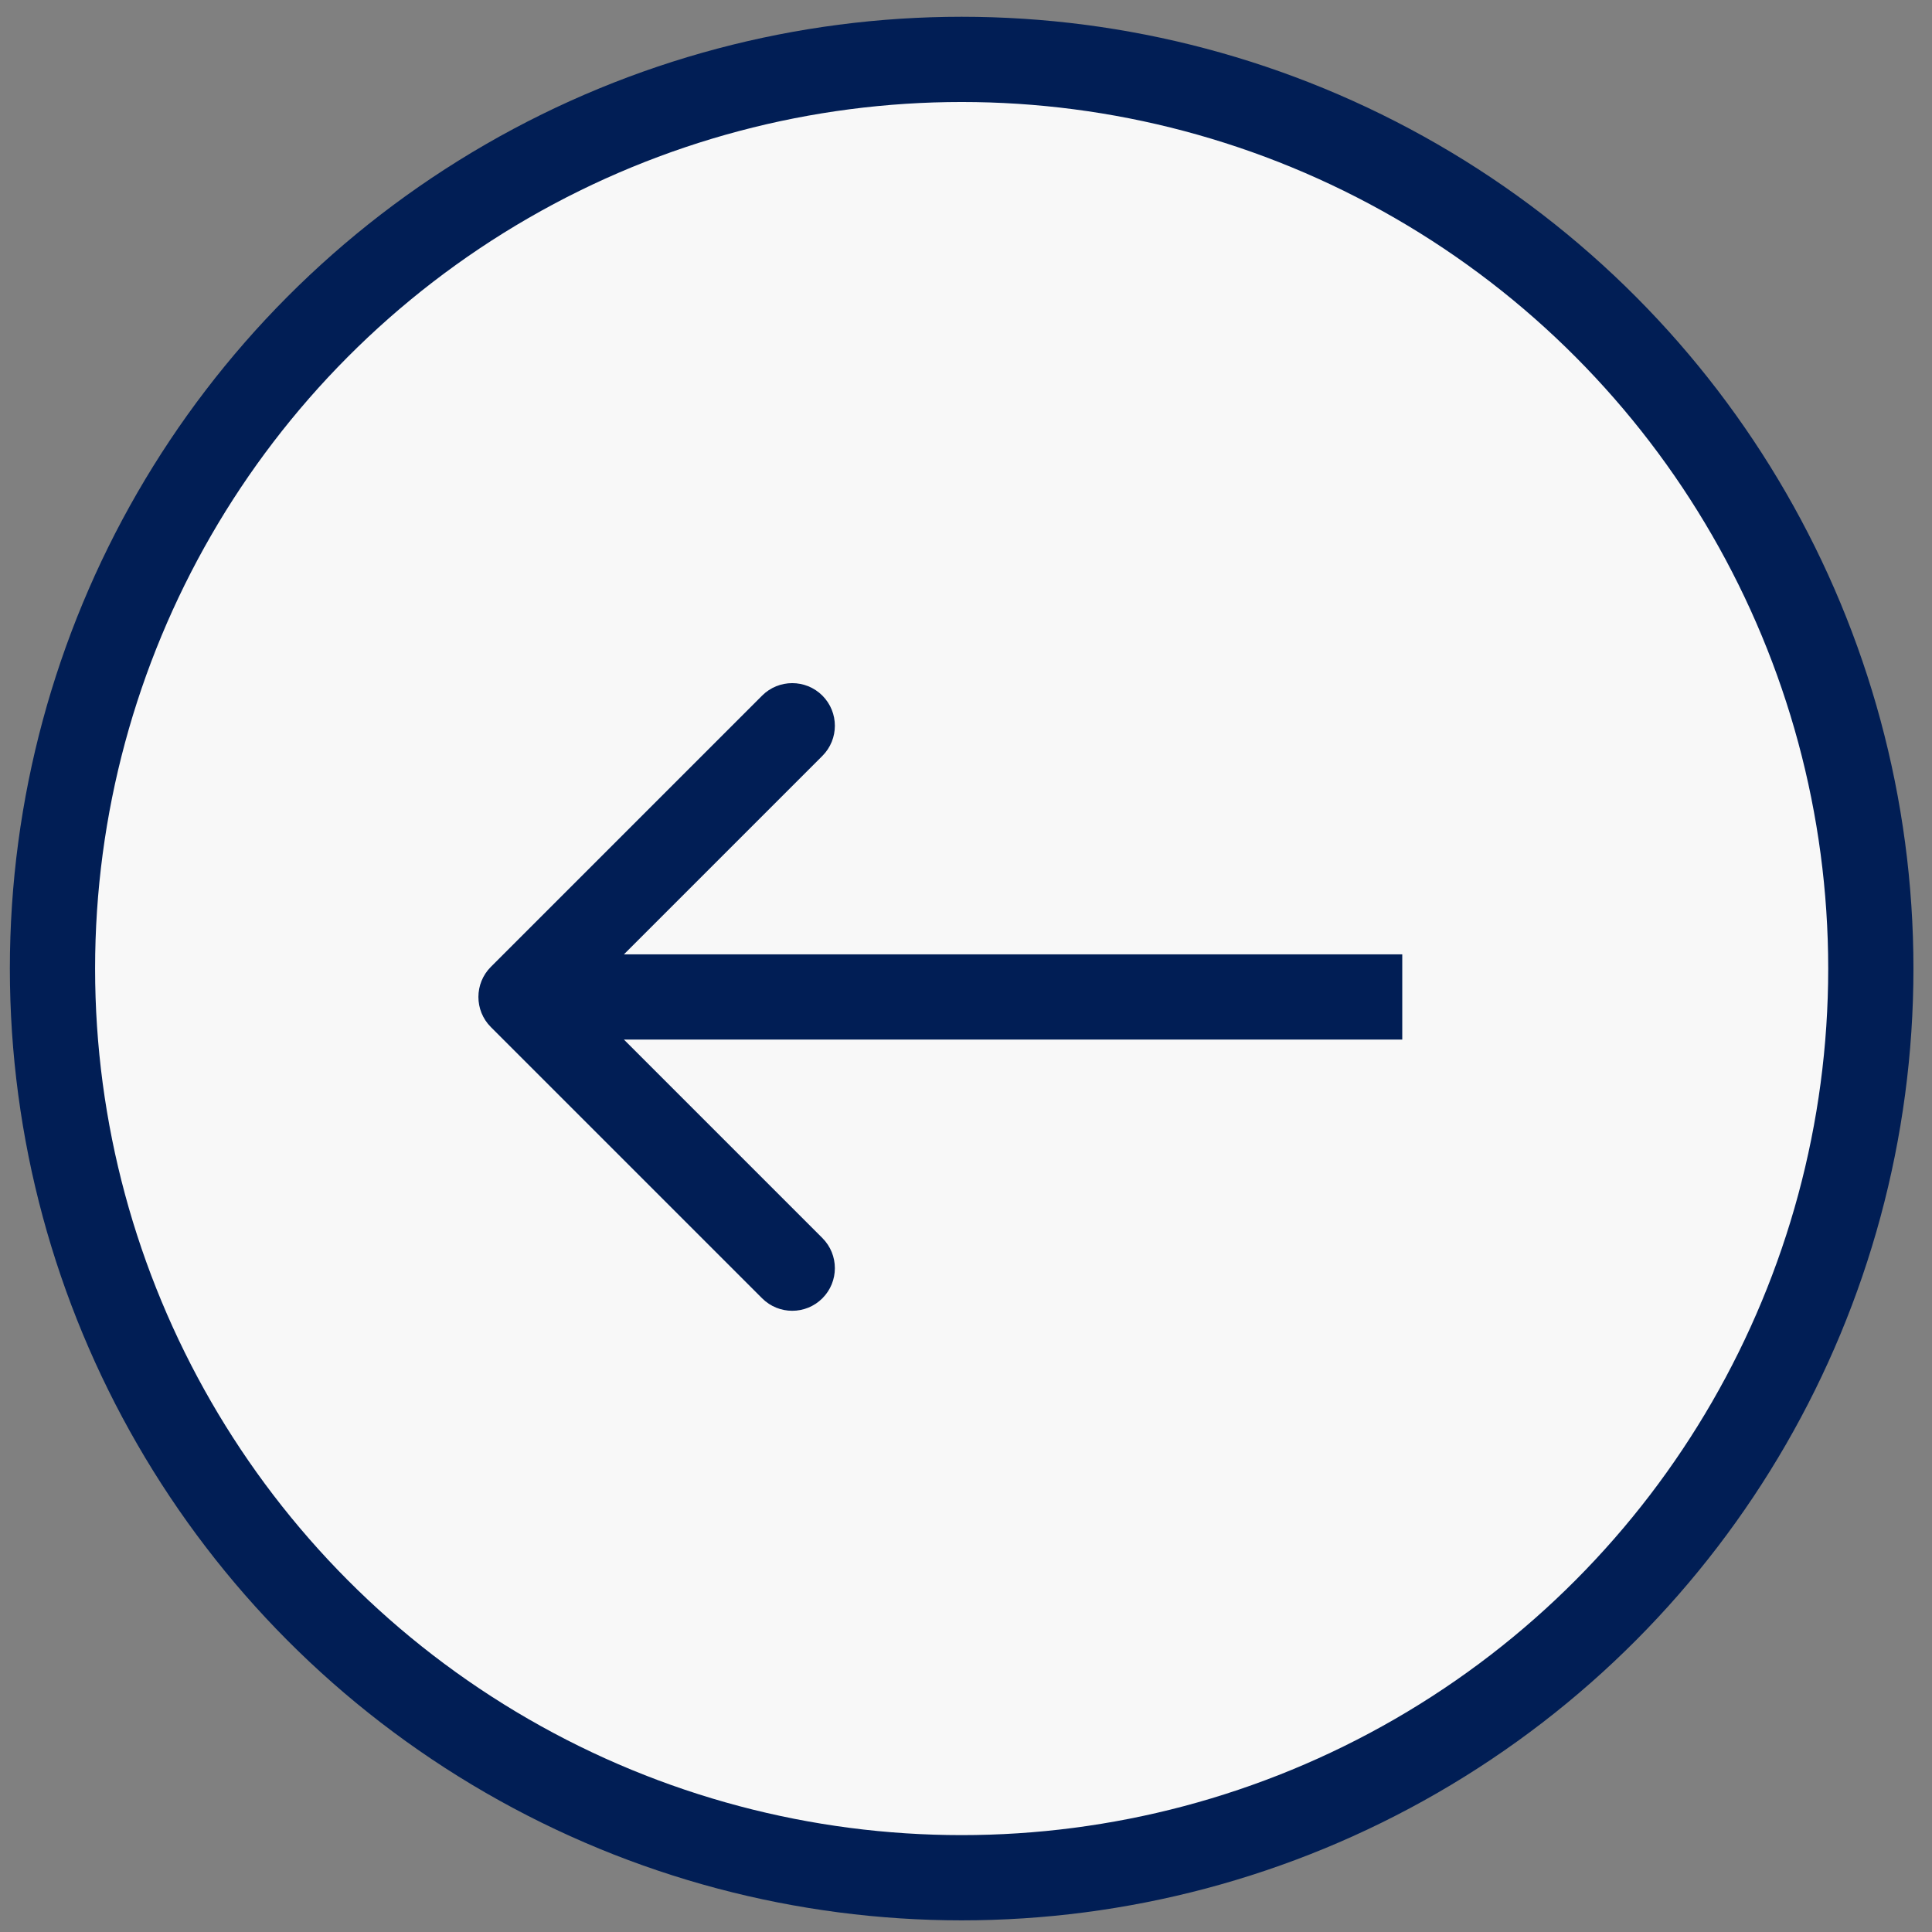 <svg width="68" height="68" viewBox="0 0 68 68" fill="none" xmlns="http://www.w3.org/2000/svg">
<rect x="0" y="0" width="68" height="68" fill="#808080" stroke="none"/>
<circle cx="33.5" cy="33.5" r="32" transform="matrix(-1 0 0 1 67.347 0.59)" fill="#F8F8F8" stroke="#011E55" stroke-width="3"/>
<path d="M17.278 36.151C16.692 35.565 16.692 34.615 17.278 34.029L26.824 24.483C27.409 23.898 28.359 23.898 28.945 24.483C29.531 25.069 29.531 26.019 28.945 26.605L20.46 35.09L28.945 43.575C29.531 44.161 29.531 45.111 28.945 45.696C28.359 46.282 27.409 46.282 26.824 45.696L17.278 36.151ZM49.355 36.59H18.338V33.59H49.355V36.59Z" fill="#011E55"/>
</svg>
